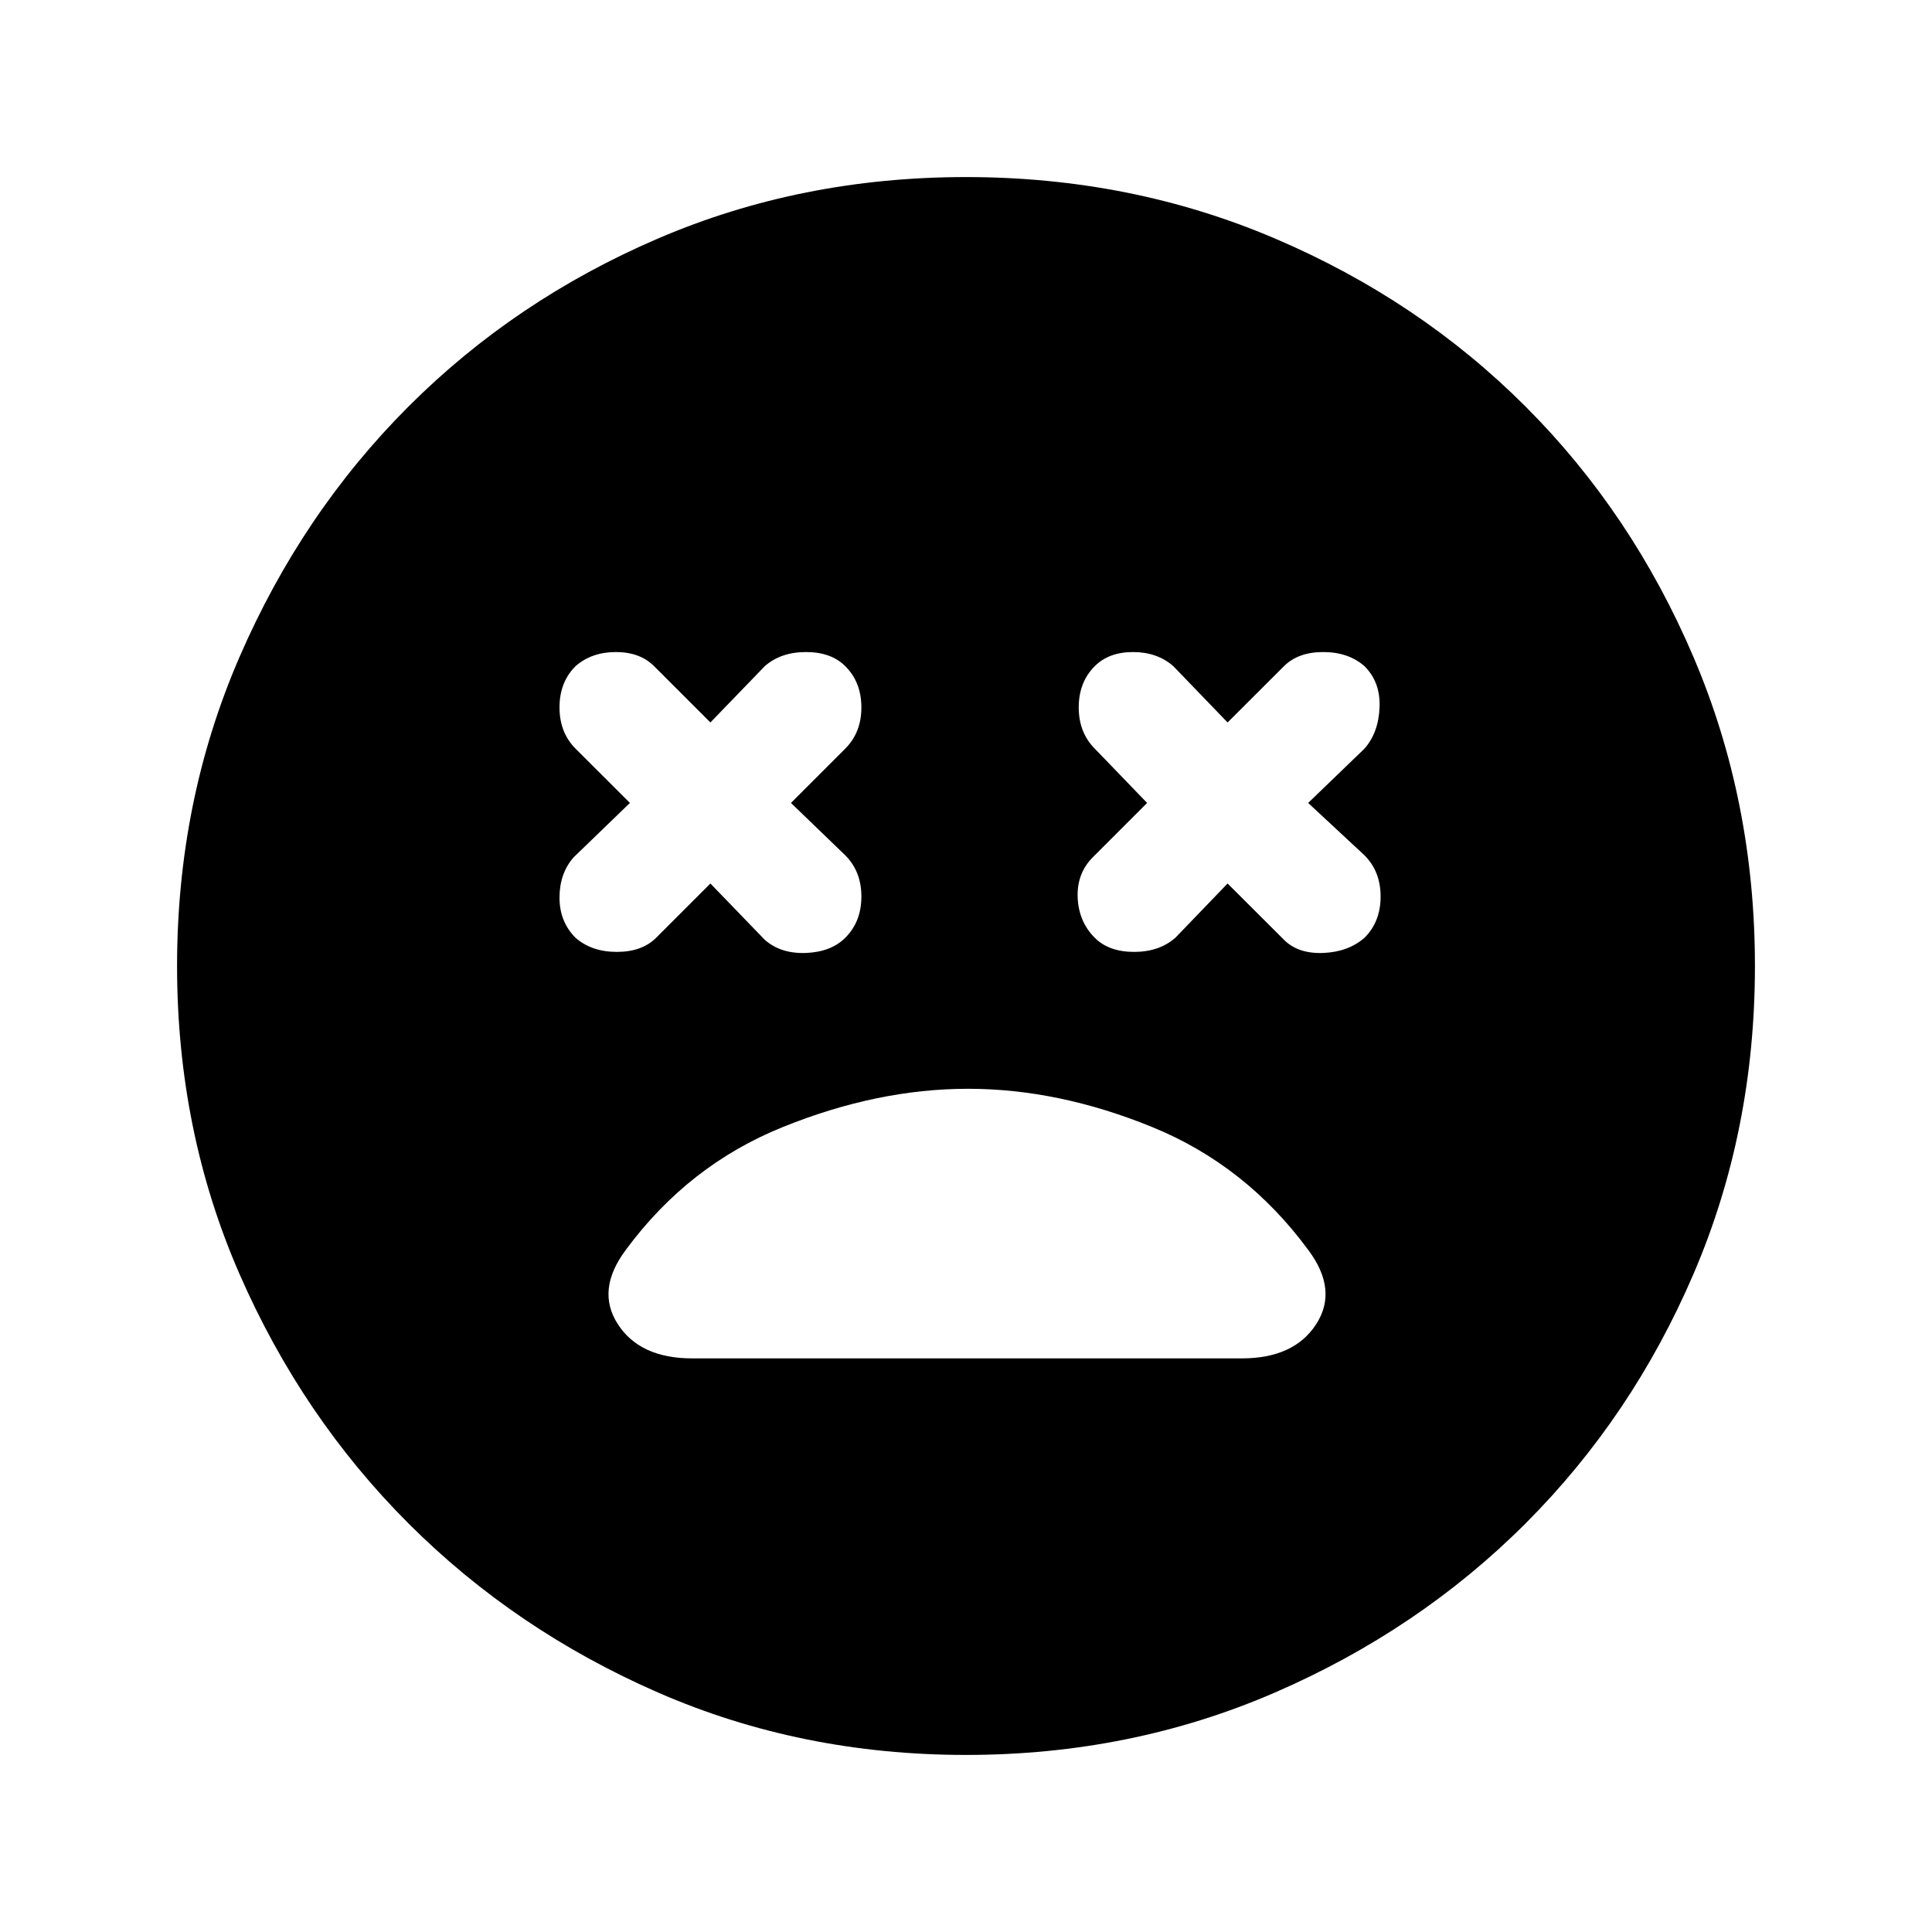 <svg xmlns="http://www.w3.org/2000/svg" height="20" width="20"><path d="M5.958 9.708Q6.125 9.854 6.385 9.854Q6.646 9.854 6.792 9.708L7.354 9.146L7.917 9.729Q8.083 9.875 8.344 9.865Q8.604 9.854 8.75 9.708Q8.917 9.542 8.917 9.281Q8.917 9.021 8.75 8.854L8.188 8.312L8.75 7.75Q8.917 7.583 8.917 7.323Q8.917 7.062 8.75 6.896Q8.604 6.75 8.344 6.75Q8.083 6.75 7.917 6.896L7.354 7.479L6.771 6.896Q6.625 6.75 6.375 6.75Q6.125 6.75 5.958 6.896Q5.792 7.062 5.792 7.323Q5.792 7.583 5.958 7.75L6.521 8.312L5.938 8.875Q5.792 9.042 5.792 9.292Q5.792 9.542 5.958 9.708ZM11.333 9.708Q11.479 9.854 11.74 9.854Q12 9.854 12.167 9.708L12.708 9.146L13.292 9.729Q13.438 9.875 13.698 9.865Q13.958 9.854 14.125 9.708Q14.292 9.542 14.292 9.281Q14.292 9.021 14.125 8.854L13.542 8.312L14.125 7.75Q14.271 7.583 14.281 7.323Q14.292 7.062 14.125 6.896Q13.958 6.75 13.698 6.75Q13.438 6.75 13.292 6.896L12.708 7.479L12.146 6.896Q11.979 6.75 11.729 6.75Q11.479 6.75 11.333 6.896Q11.167 7.062 11.167 7.323Q11.167 7.583 11.333 7.75L11.875 8.312L11.312 8.875Q11.146 9.042 11.156 9.292Q11.167 9.542 11.333 9.708ZM10 18.167Q8.292 18.167 6.812 17.521Q5.333 16.875 4.229 15.771Q3.125 14.667 2.479 13.188Q1.833 11.708 1.833 10Q1.833 8.292 2.479 6.802Q3.125 5.312 4.229 4.208Q5.333 3.104 6.812 2.469Q8.292 1.833 10 1.833Q11.708 1.833 13.198 2.469Q14.688 3.104 15.792 4.208Q16.896 5.312 17.531 6.802Q18.167 8.292 18.167 10Q18.167 11.708 17.531 13.188Q16.896 14.667 15.792 15.771Q14.688 16.875 13.198 17.521Q11.708 18.167 10 18.167ZM7.167 14.062H12.854Q13.396 14.062 13.625 13.708Q13.854 13.354 13.542 12.938Q12.896 12.062 11.927 11.667Q10.958 11.271 10.021 11.271Q9.083 11.271 8.104 11.667Q7.125 12.062 6.479 12.938Q6.167 13.354 6.396 13.708Q6.625 14.062 7.167 14.062Z"/></svg>